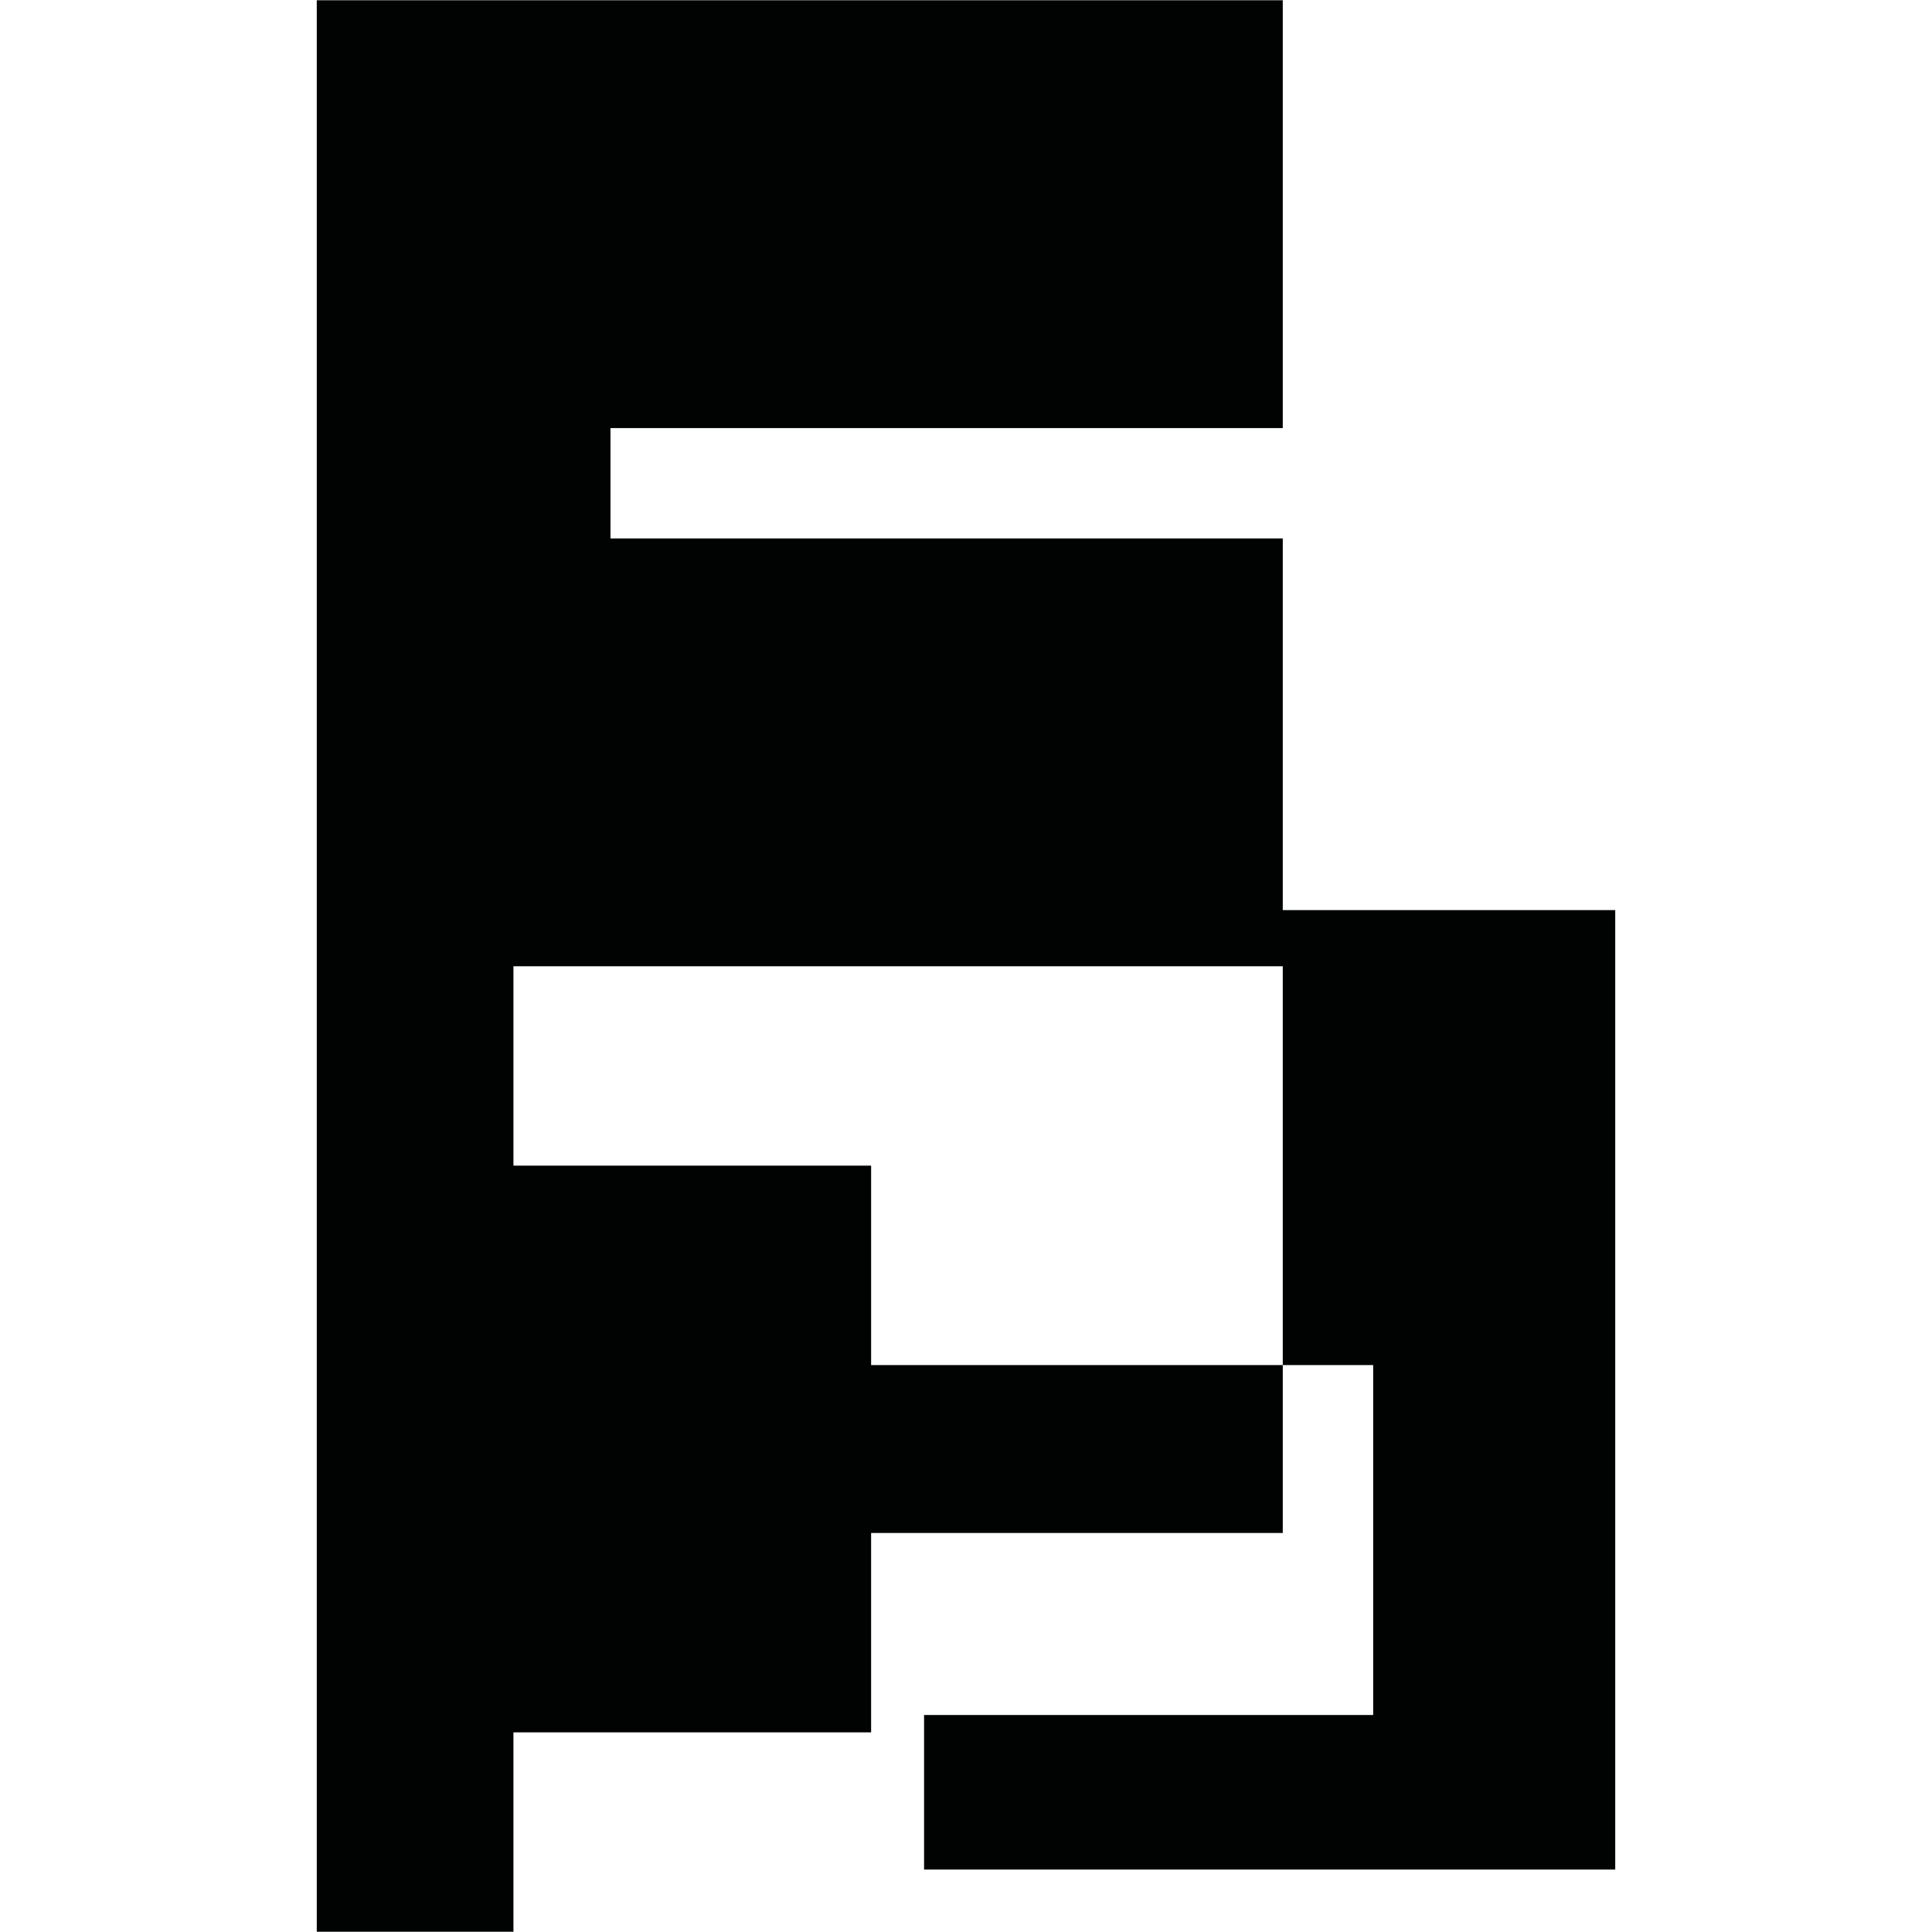 <?xml version="1.0" encoding="utf-8"?>
<!-- Generator: Adobe Illustrator 16.0.0, SVG Export Plug-In . SVG Version: 6.00 Build 0)  -->
<!DOCTYPE svg PUBLIC "-//W3C//DTD SVG 1.1//EN" "http://www.w3.org/Graphics/SVG/1.1/DTD/svg11.dtd">
<svg version="1.1" id="Calque_1" xmlns="http://www.w3.org/2000/svg" xmlns:xlink="http://www.w3.org/1999/xlink" x="0px" y="0px"
	 width="1190.551px" height="1190.551px" viewBox="0 0 1190.551 1190.551" enable-background="new 0 0 1190.551 1190.551"
	 xml:space="preserve">
<path fill="#010202" d="M790.479,560.832V331.795H376.201v-68h414.278V0.154H195.201v595.28v594.962h121.196v-122.873h220.406
	V944.649h253.677V841.18h55.711v215.65H569.436v95.247H995.35V560.832H790.479z M536.804,841.181V718.309H316.398V595.435h474.081
	v245.746H536.804z"/>
</svg>
